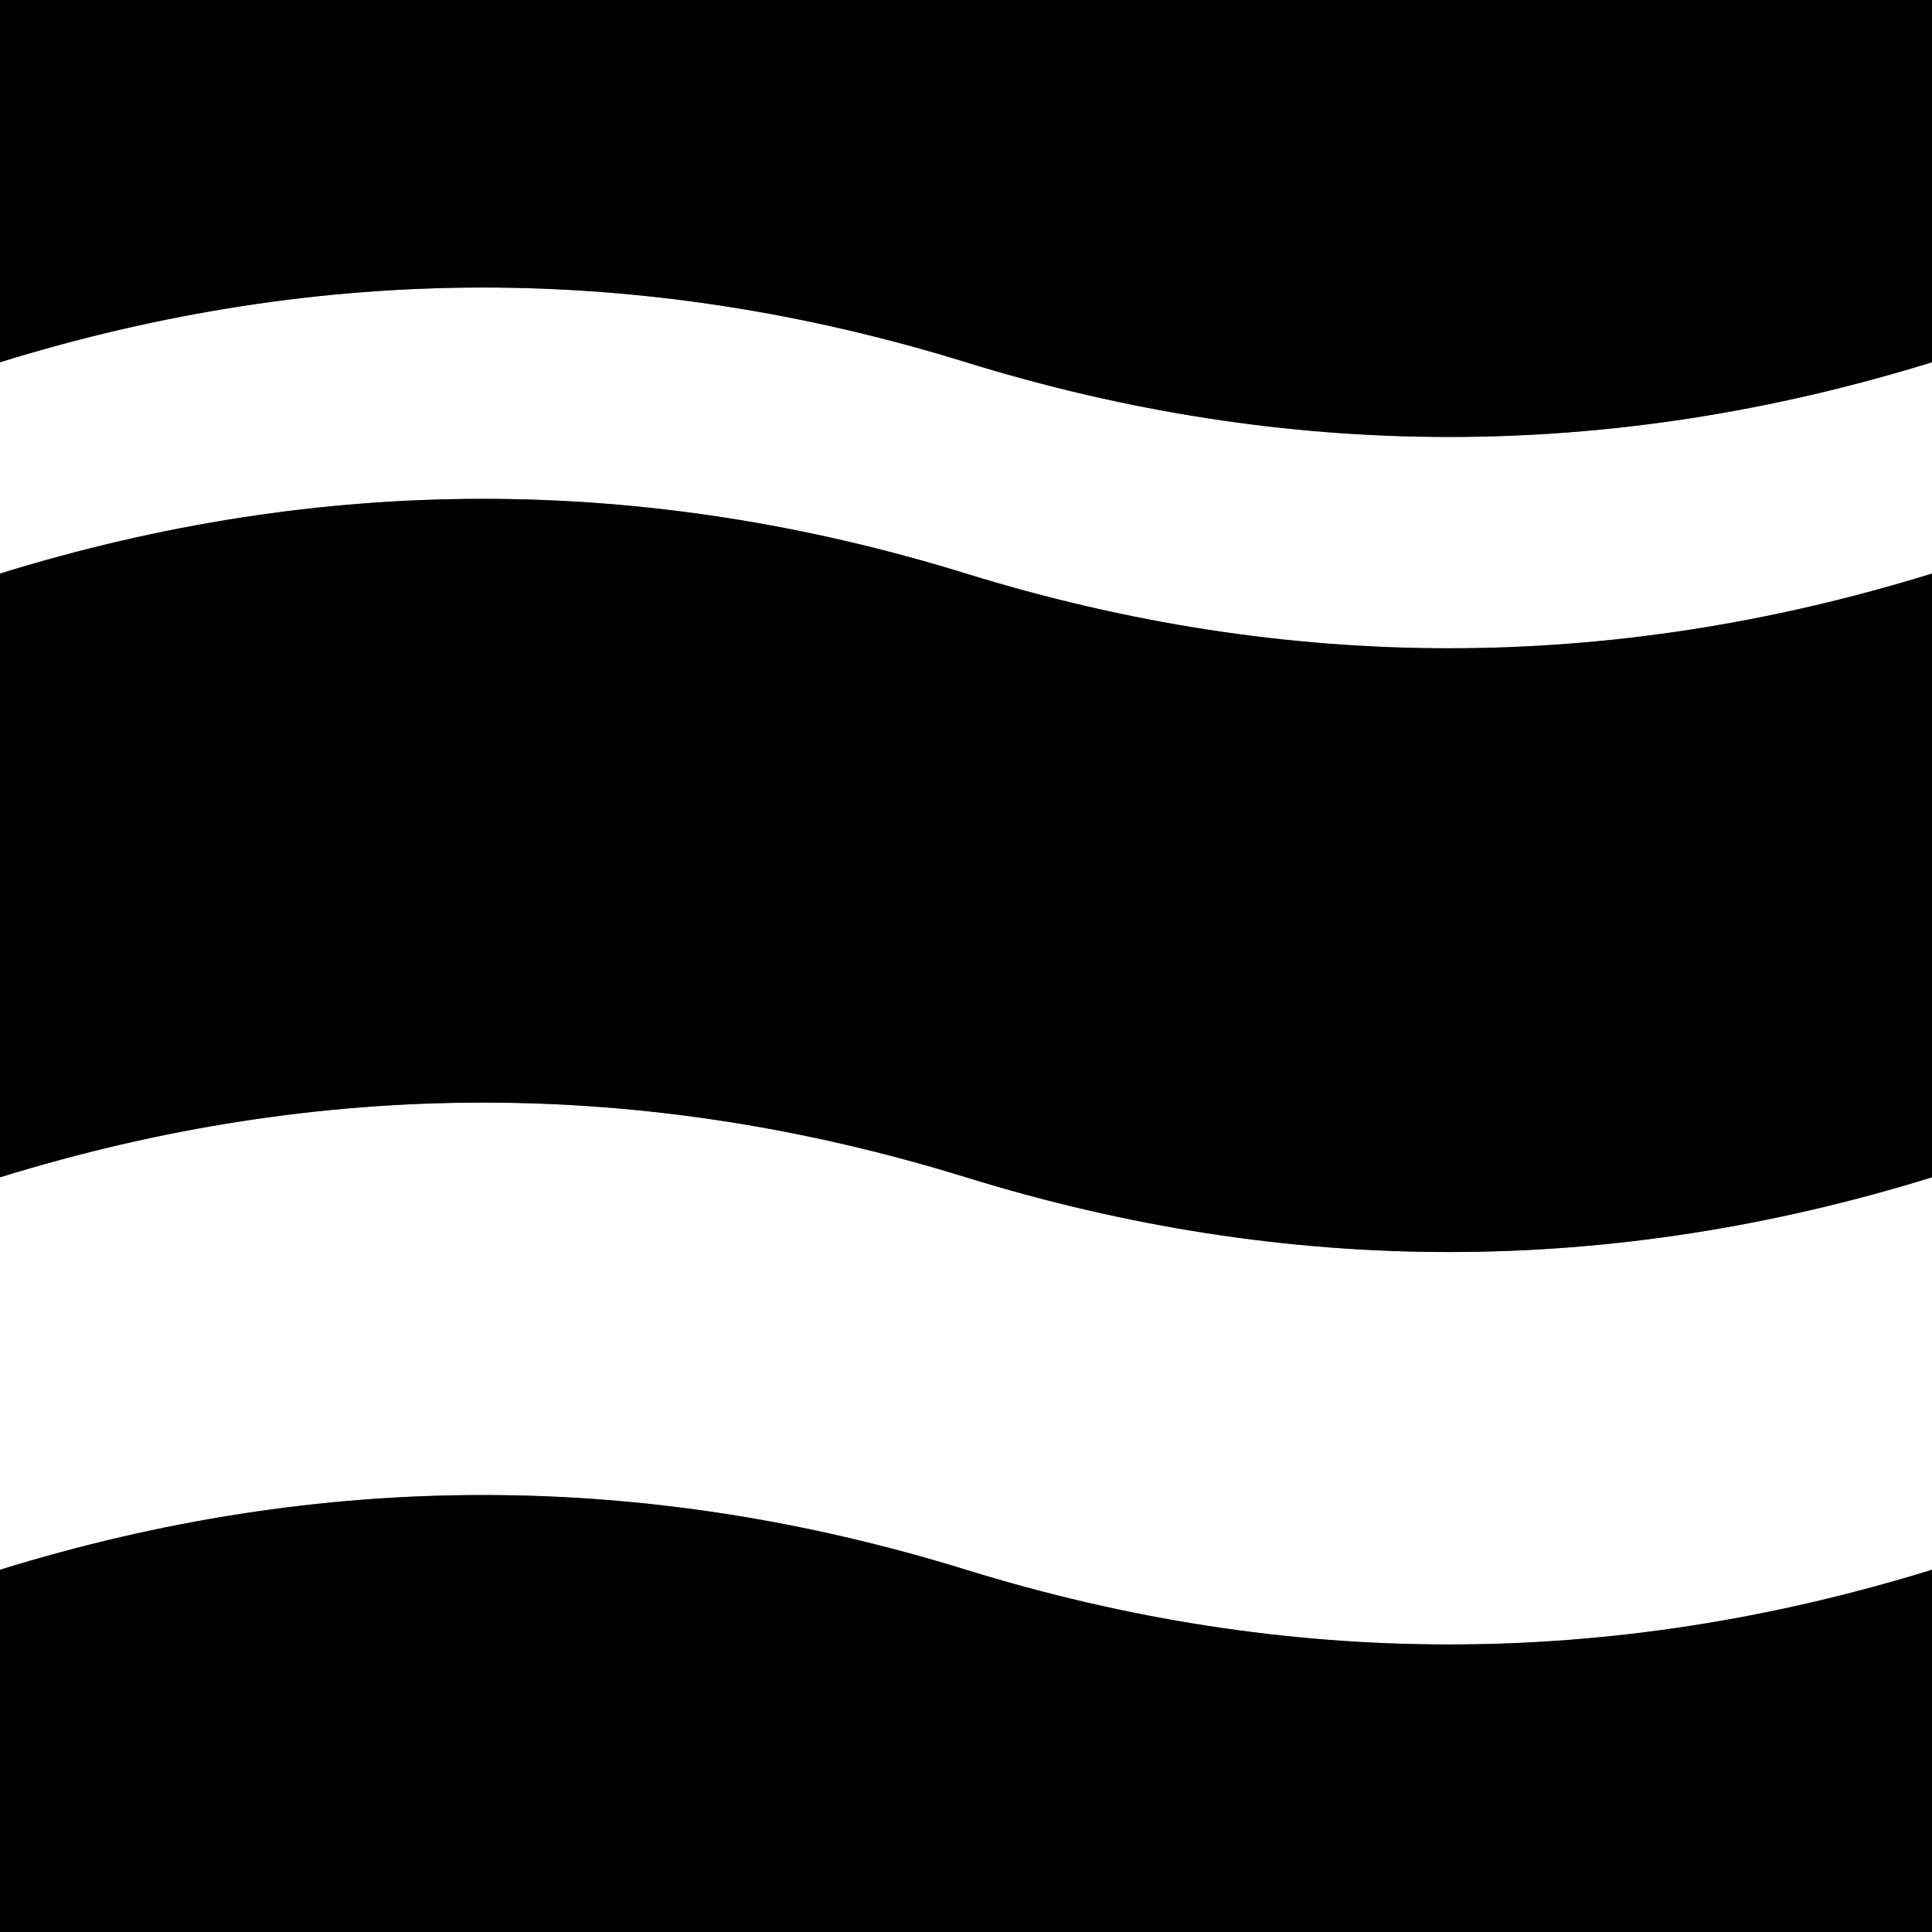 <svg width="64" height="64" xmlns="http://www.w3.org/2000/svg" xmlns:xlink="http://www.w3.org/1999/xlink">
  <rect width="100%" height="100%" fill="#808080" stroke="none"/>
  <defs/>
  <g>
    <path stroke="none" fill="#FFFFFF" d="M64 12 L64 19 Q48 23.95 32 19 16 14.05 0 19 L0 12 Q16 7.05 32 12 48 16.95 64 12 M64 39 L64 52 Q48 56.95 32 52 16 47.05 0 52 L0 39 Q16 34.05 32 39 48 43.95 64 39"/>
    <path stroke="none" fill="#000000" d="M64 39 Q48 43.95 32 39 16 34.05 0 39 L0 19 Q16 14.05 32 19 48 23.95 64 19 L64 39 M0 12 L0 0 64 0 64 12 Q48 16.95 32 12 16 7.05 0 12 M64 52 L64 64 0 64 0 52 Q16 47.05 32 52 48 56.95 64 52"/>
  </g>
</svg>